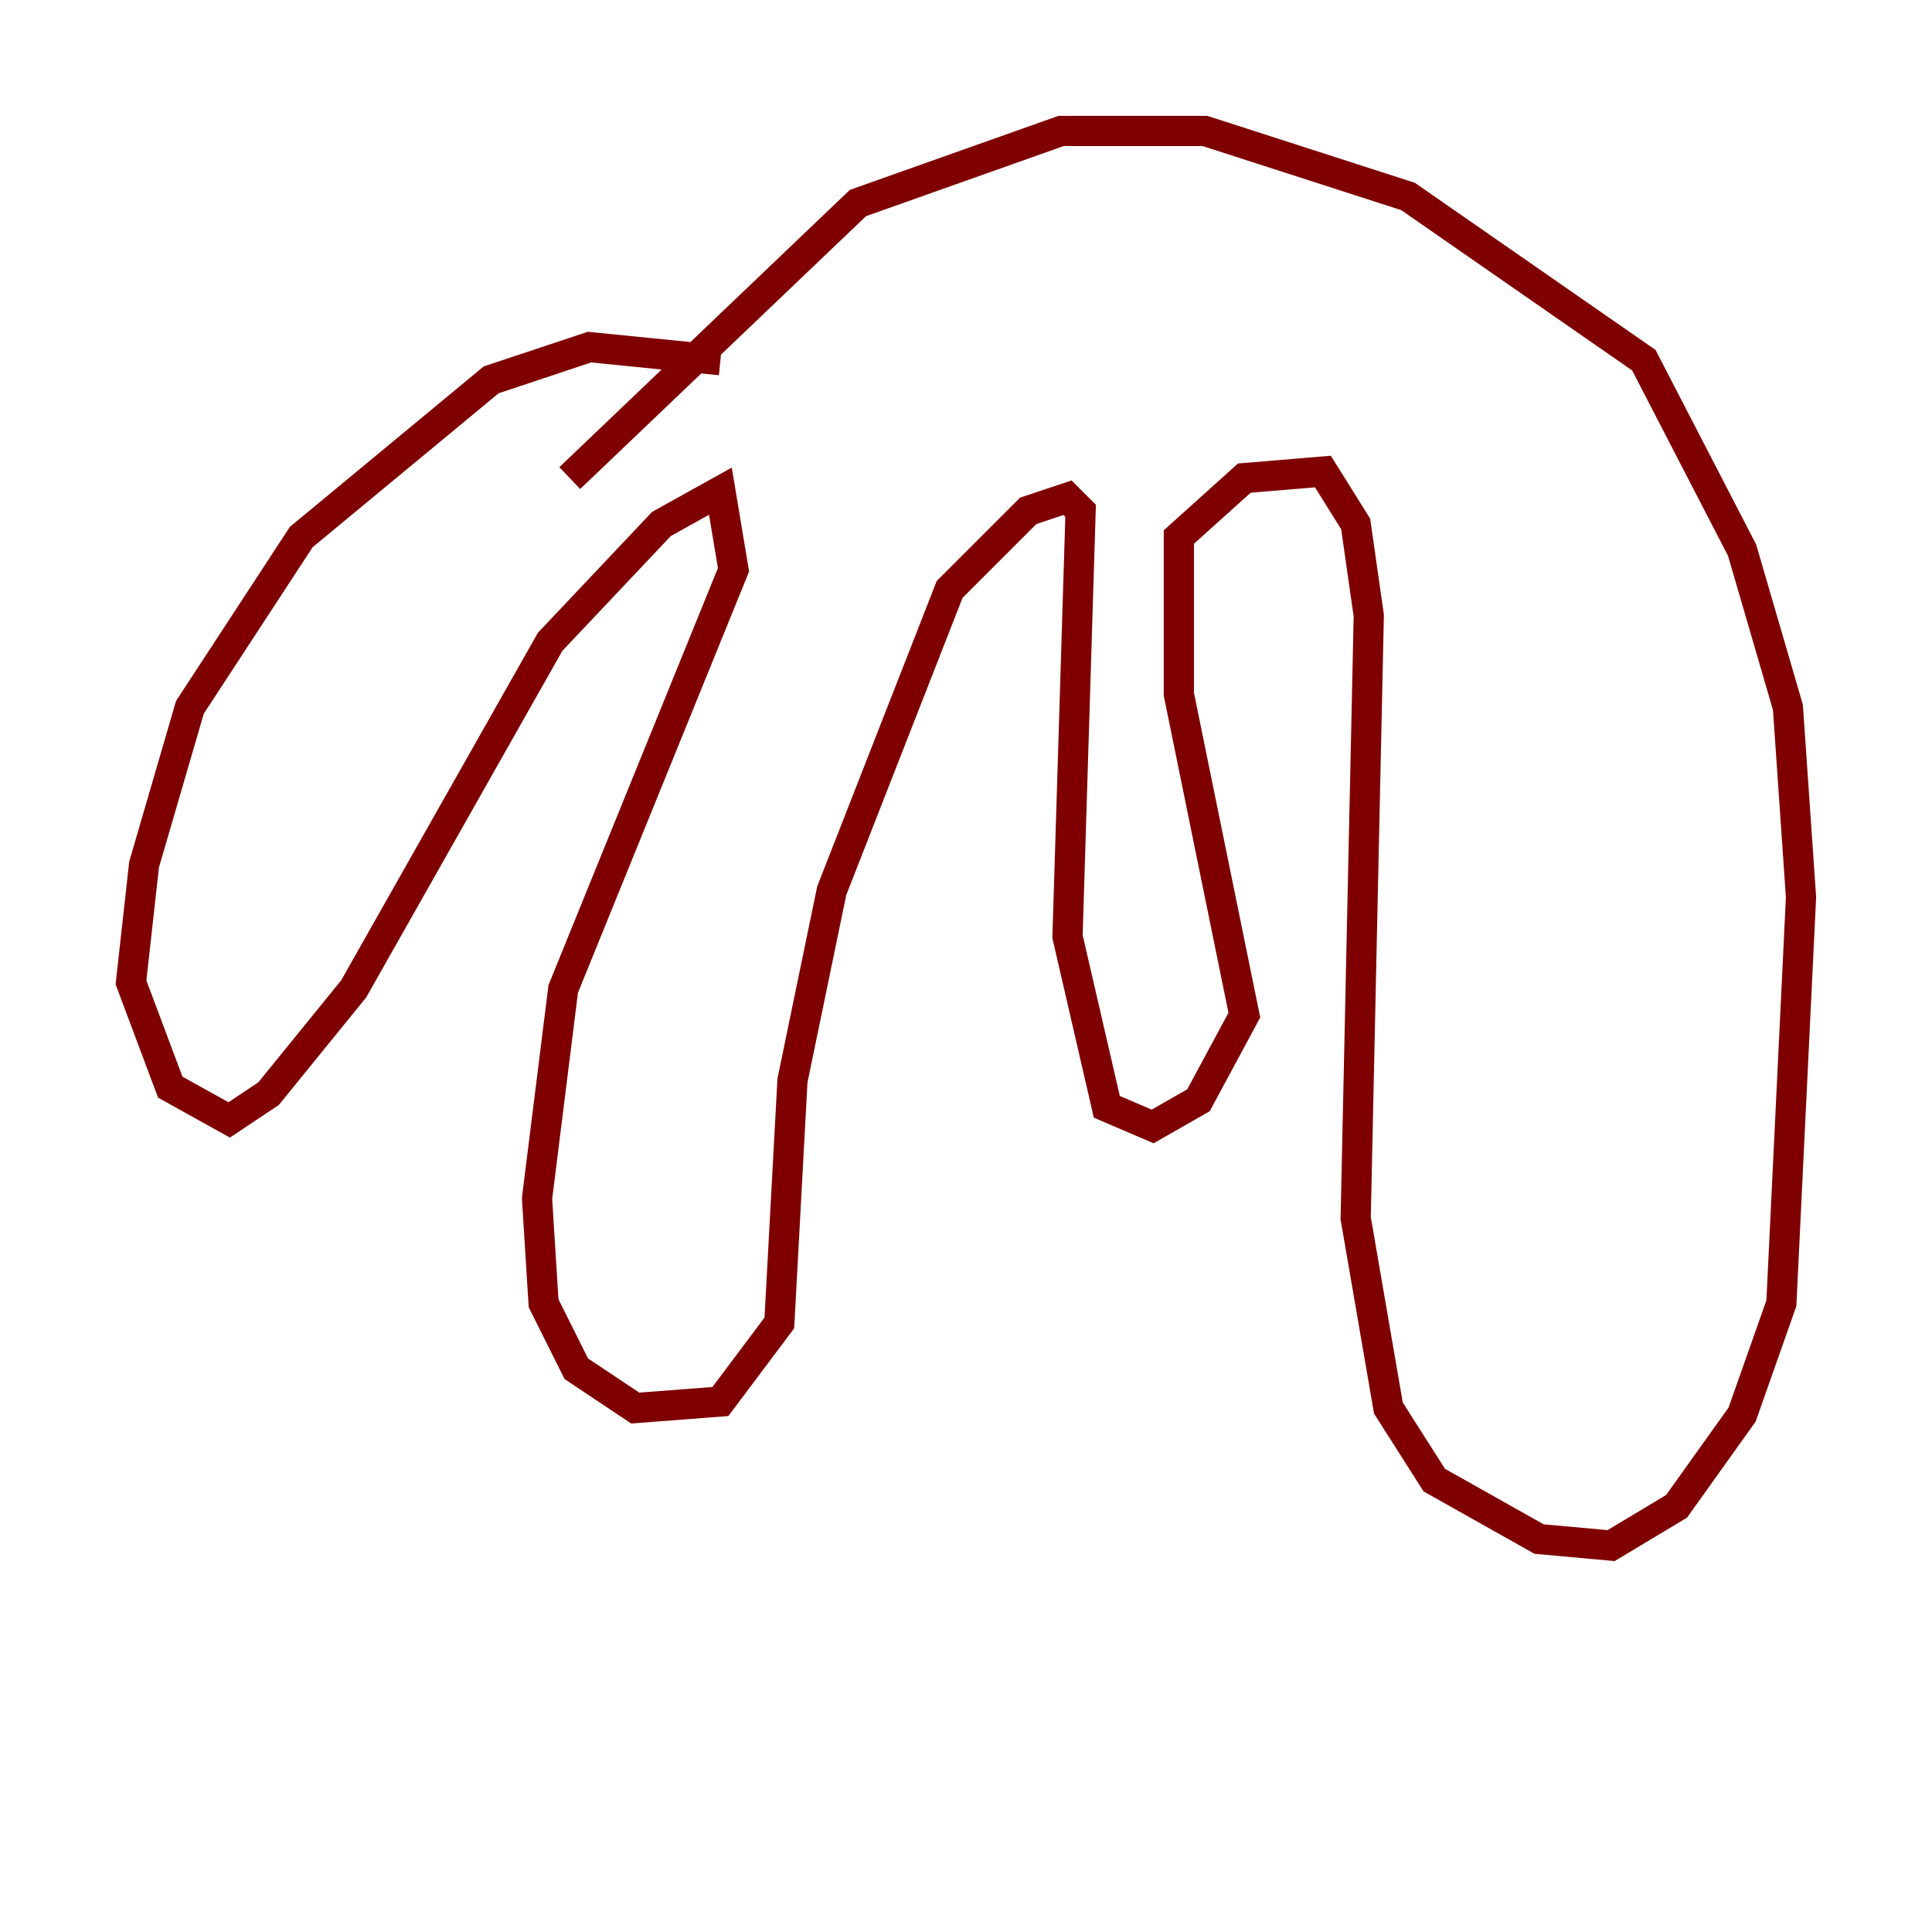 <?xml version="1.0" encoding="utf-8" ?>
<svg baseProfile="tiny" height="128" version="1.2" viewBox="0,0,128,128" width="128" xmlns="http://www.w3.org/2000/svg" xmlns:ev="http://www.w3.org/2001/xml-events" xmlns:xlink="http://www.w3.org/1999/xlink"><defs /><polyline fill="none" points="35.146,80.705 35.146,80.705" stroke="#00007f" stroke-width="2" /><polyline fill="none" points="47.729,23.864 39.051,22.997 32.542,25.166 19.959,35.58 12.583,46.861 9.546,57.275 8.678,65.085 11.281,72.027 15.186,74.197 17.79,72.461 23.43,65.519 36.447,42.522 43.824,34.712 47.729,32.542 48.597,37.749 37.315,65.519 35.58,79.403 36.014,86.346 38.183,90.685 42.088,93.288 47.729,92.854 51.634,87.647 52.502,71.593 55.105,59.01 62.915,39.051 68.122,33.844 70.725,32.976 71.593,33.844 70.725,62.047 73.329,73.329 76.366,74.63 79.403,72.895 82.441,67.254 78.102,45.993 78.102,35.58 82.441,31.675 87.647,31.241 89.817,34.712 90.685,40.786 89.817,80.705 91.986,93.288 95.024,98.061 101.966,101.966 106.739,102.4 111.078,99.797 115.417,93.722 118.02,86.346 119.322,59.444 118.454,46.861 115.417,36.447 108.909,23.864 93.288,13.017 79.837,8.678 70.291,8.678 56.841,13.451 37.749,31.675" stroke="#7f0000" stroke-width="2" /></svg>